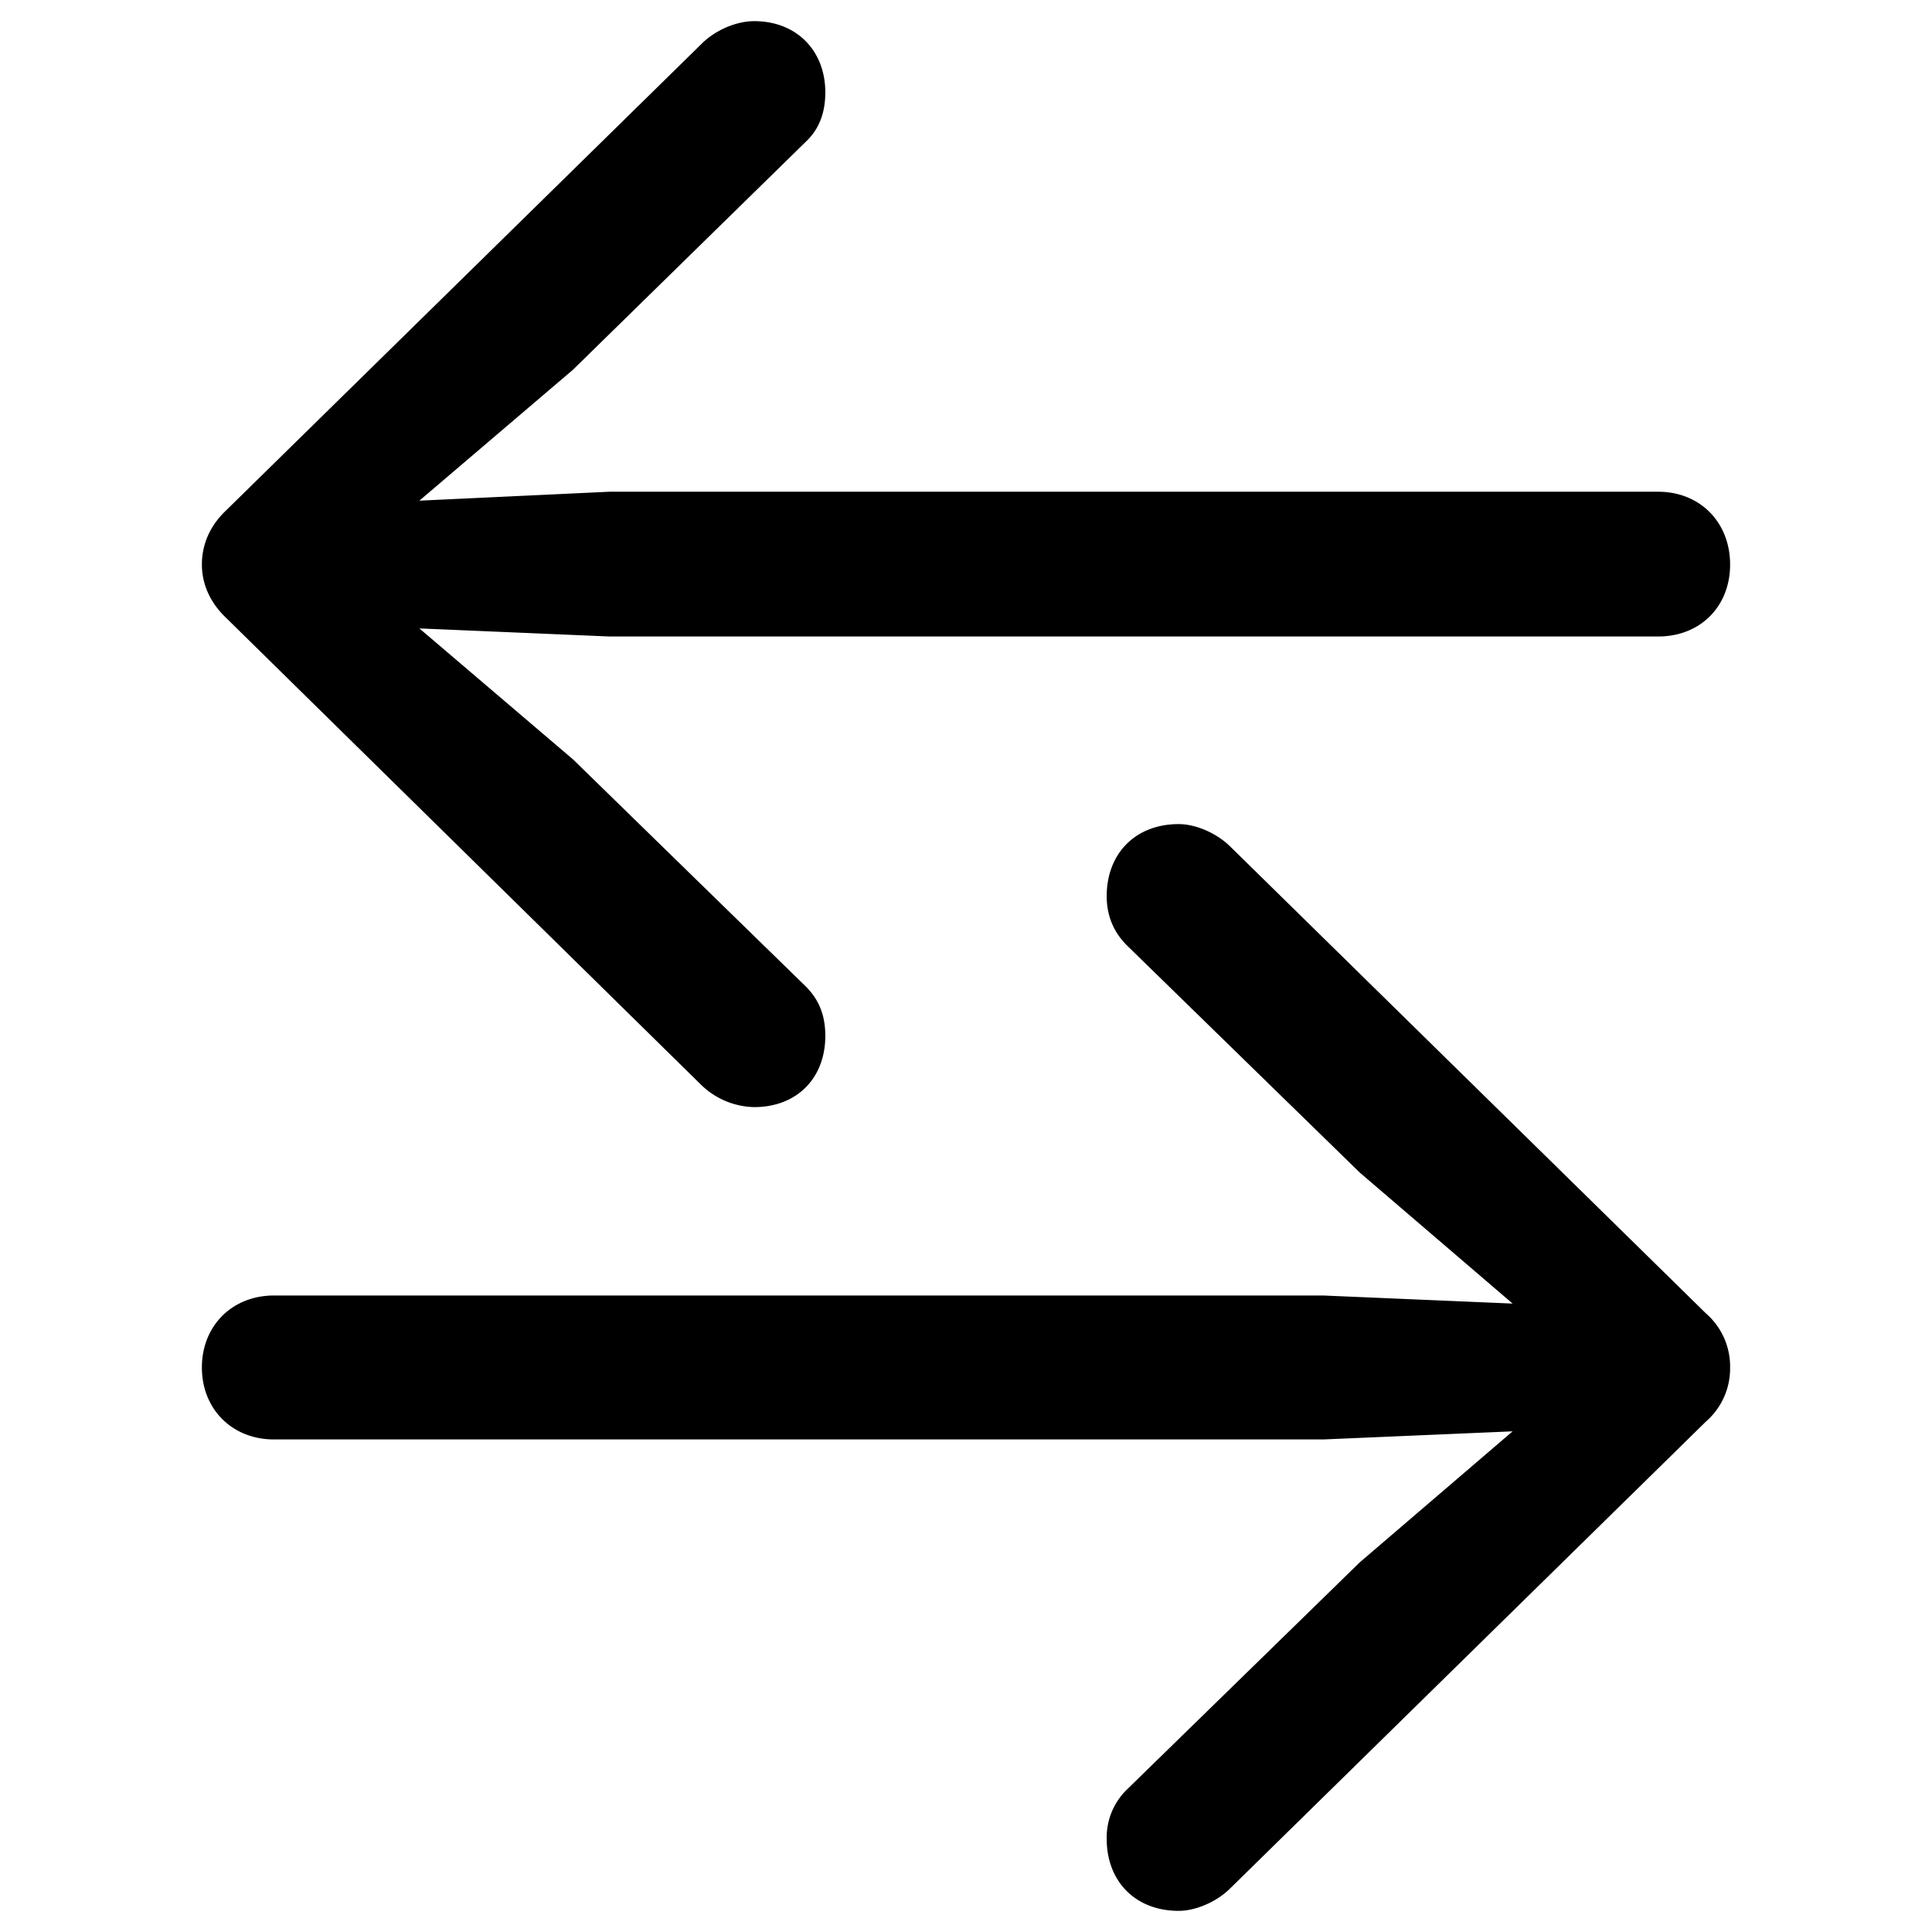 <svg xmlns="http://www.w3.org/2000/svg" width="1em" height="1em" viewBox="0 0 56 56"><path fill="currentColor" d="M50.148 16.363c0-1.218-.867-2.11-2.085-2.11H17.664l-5.508.259l4.454-3.797l6.75-6.61c.374-.351.562-.82.562-1.43c0-1.194-.82-2.062-2.062-2.062c-.516 0-1.126.258-1.524.657L6.555 14.793c-.469.445-.703.984-.703 1.57c0 .563.234 1.102.703 1.547l13.781 13.547a2.27 2.27 0 0 0 1.524.633c1.242 0 2.062-.844 2.062-2.063c0-.609-.188-1.054-.562-1.43l-6.75-6.585l-4.454-3.797l5.508.234h30.399c1.218 0 2.085-.867 2.085-2.086m0 23.274a2.04 2.04 0 0 0-.703-1.57l-13.78-13.524c-.4-.398-1.009-.656-1.5-.656c-1.267 0-2.087.867-2.087 2.086c0 .586.211 1.054.586 1.43l6.75 6.585l4.43 3.797l-5.485-.234H7.938c-1.196 0-2.086.867-2.086 2.086s.89 2.086 2.086 2.086H38.36l5.484-.235l-4.43 3.797l-6.75 6.586a1.94 1.94 0 0 0-.586 1.43c0 1.218.82 2.086 2.086 2.086c.492 0 1.102-.258 1.5-.657l13.781-13.523a2.04 2.04 0 0 0 .703-1.57"/></svg>